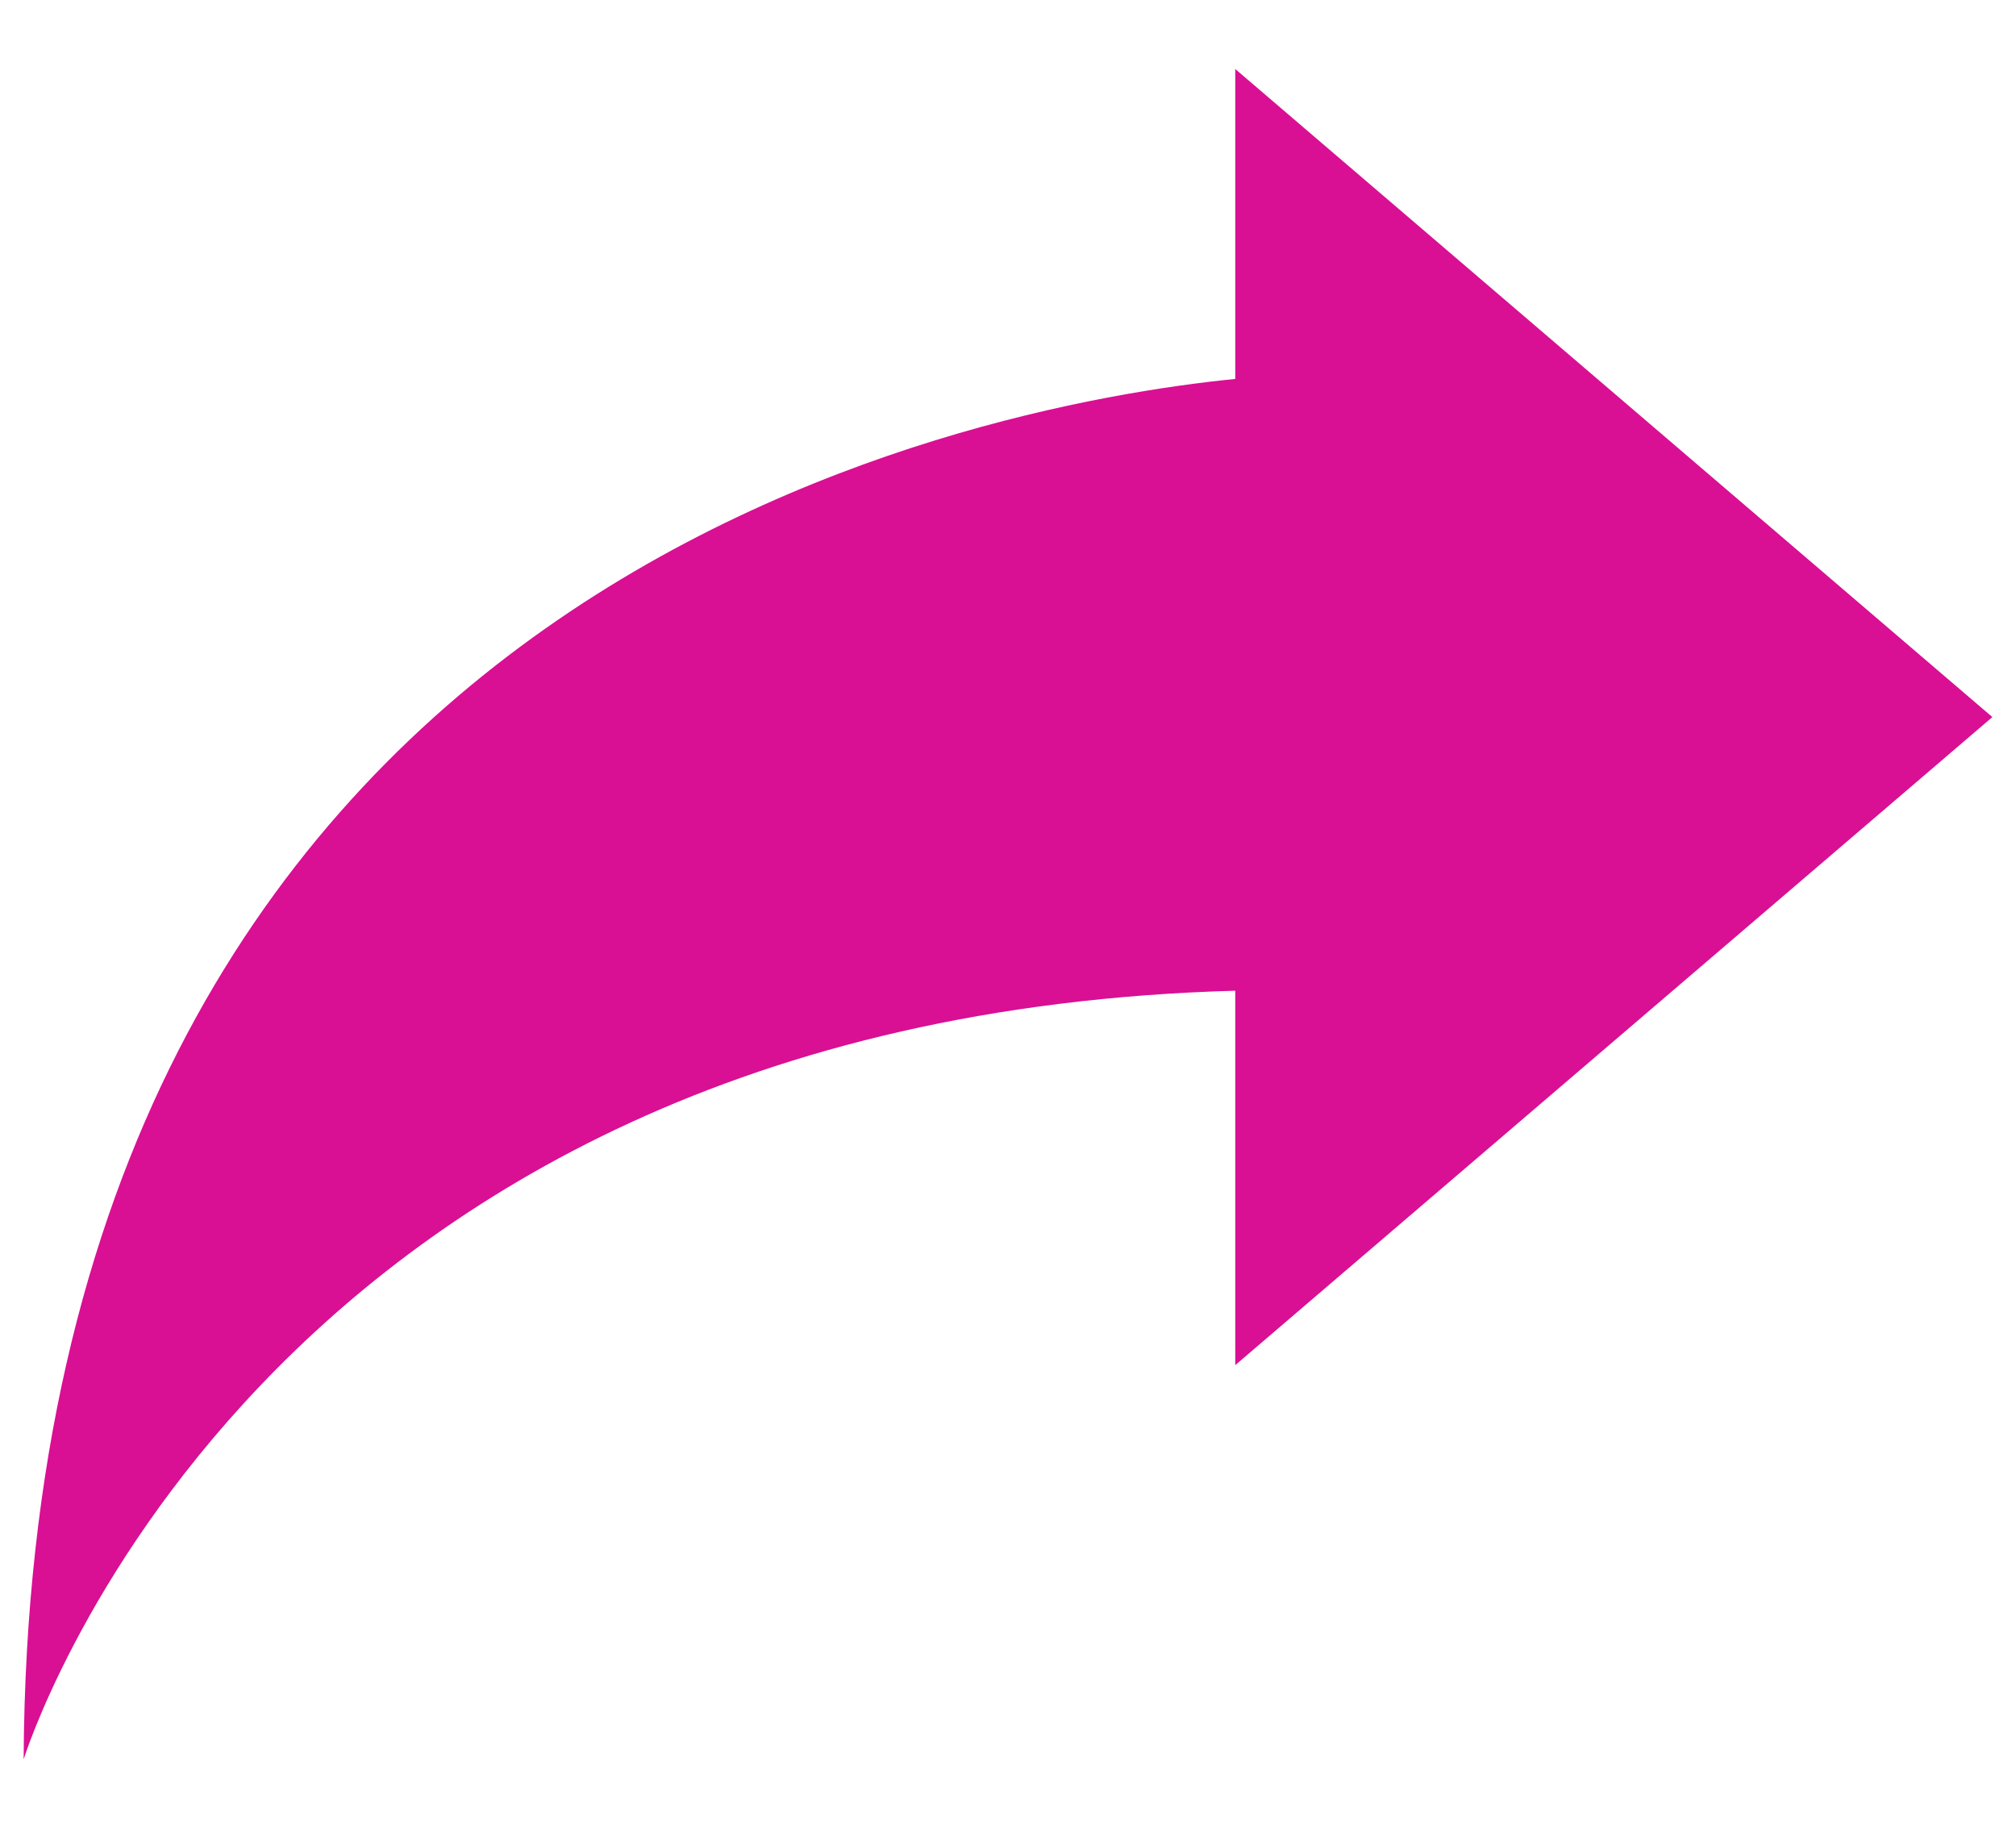 <svg width="22" height="20" viewBox="0 0 22 20" fill="none" xmlns="http://www.w3.org/2000/svg">
<path d="M21.742 7.825L13.48 0.753V4.135C10.593 4.425 0.322 6.356 0.258 19.199C0.258 19.199 2.748 11.108 13.48 10.811V14.897L21.742 7.825Z" fill="#D90F94"/>
</svg>
